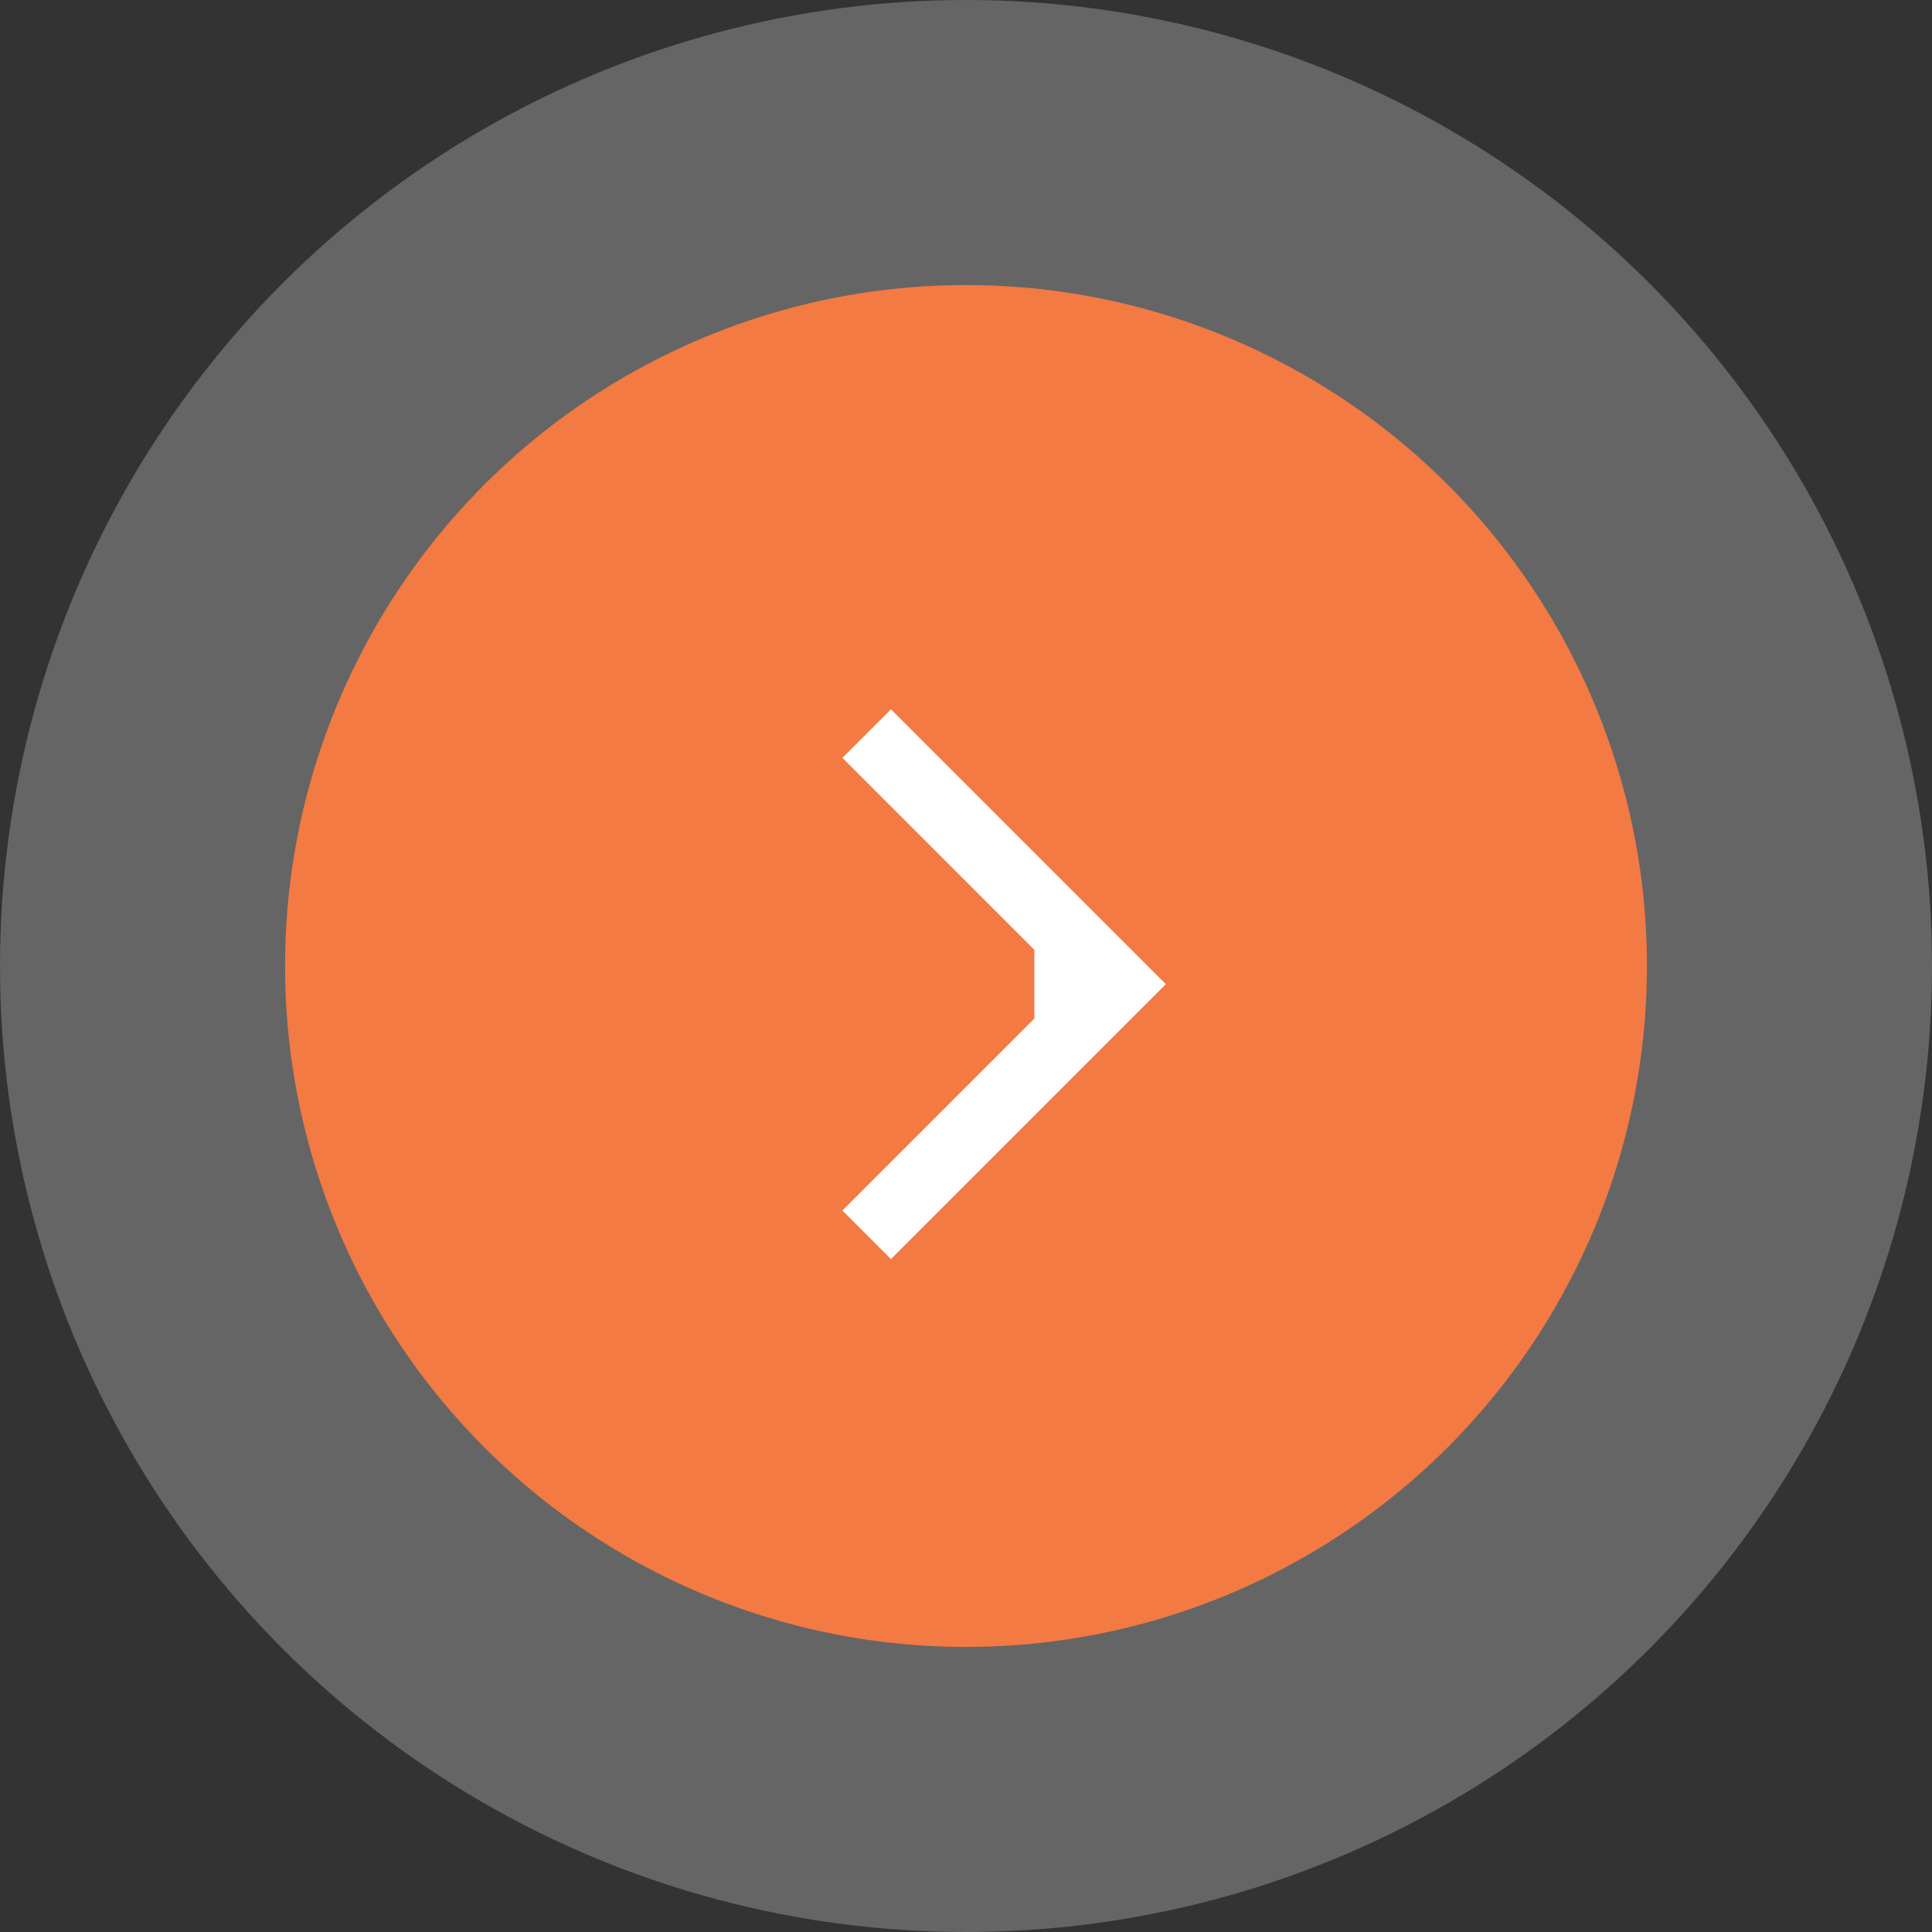 <svg xmlns="http://www.w3.org/2000/svg" width="61" height="61" viewBox="0 0 61 61">
  <rect x="0" y="0" width="61" height="61" fill="#333333" stroke="none"/>
  <g id="slider-arrow-next" transform="translate(-1187 -3345.349)">
    <circle id="Ellipse_202" data-name="Ellipse 202" cx="30.5" cy="30.5" r="30.5" transform="translate(1187 3345.349)" fill="#fff" opacity="0.246"/>
    <circle id="Ellipse_201" data-name="Ellipse 201" cx="21.5" cy="21.5" r="21.5" transform="translate(1196 3354.349)" fill="#f77a41" opacity="0.964"/>
    <g id="ic-arrow-back-36px" transform="translate(1228.149 3389.441) rotate(180)">
      <path id="Path_6" data-name="Path 6" d="M0,0H26.036V26.036H0Z" fill="none"/>
      <path id="Path_7" data-name="Path 7" d="M4.151,7.594l6.061-6.061L8.679,0,0,8.679l8.679,8.679,1.533-1.533L4.151,9.763Z" transform="translate(4.339 4.339)" fill="#fff"/>
    </g>
  </g>
</svg>
